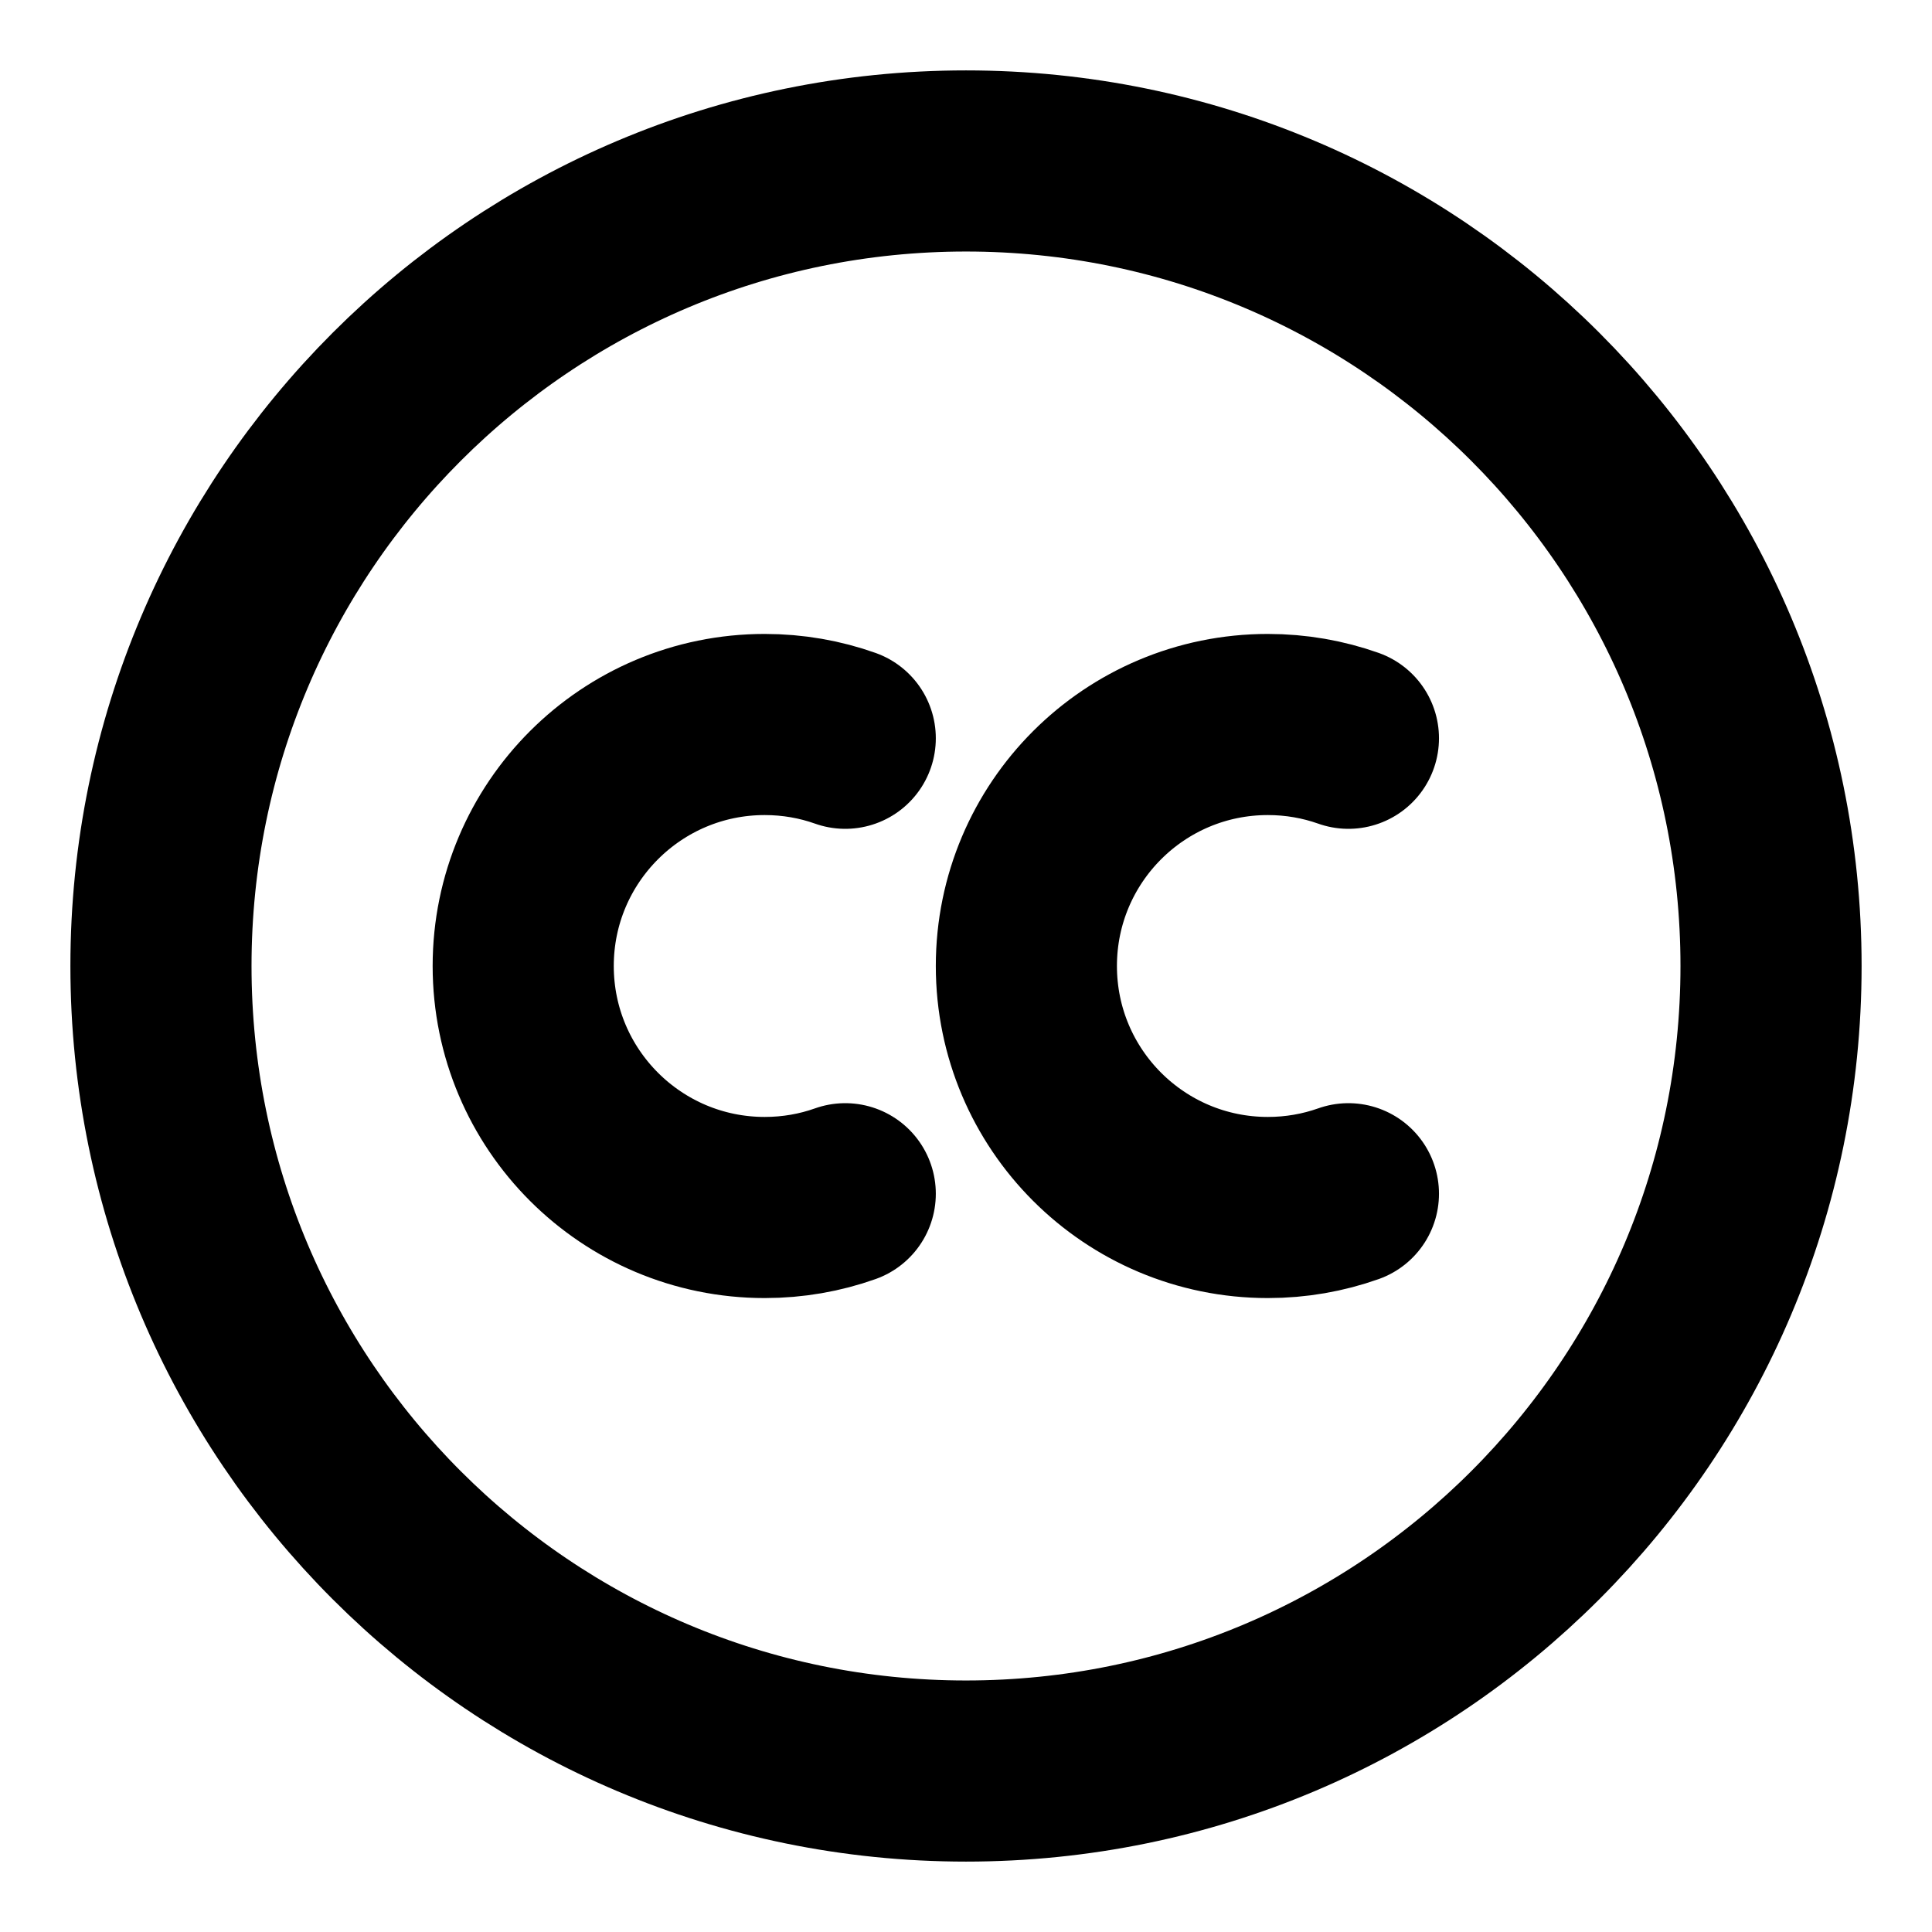 <svg width="16" height="16" viewBox="0 0 16 16" fill="none" xmlns="http://www.w3.org/2000/svg">
<g clip-path="url(#clip0_1_6244)">
<path d="M8 14.667C11.682 14.667 14.667 11.682 14.667 8C14.667 4.318 11.682 1.333 8 1.333C4.318 1.333 1.333 4.318 1.333 8C1.333 11.682 4.318 14.667 8 14.667Z" stroke="black" stroke-width="1.5" stroke-linecap="round" stroke-linejoin="round"/>
<path d="M7 6.114C6.792 6.04 6.567 6 6.333 6C5.229 6 4.333 6.895 4.333 8C4.333 9.105 5.229 10 6.333 10C6.567 10 6.792 9.96 7 9.886" stroke="black" stroke-width="1.5" stroke-linecap="round" stroke-linejoin="round"/>
<path d="M11.167 6.114C10.958 6.04 10.734 6 10.5 6C9.395 6 8.5 6.895 8.5 8C8.5 9.105 9.395 10 10.5 10C10.734 10 10.958 9.96 11.167 9.886" stroke="black" stroke-width="1.5" stroke-linecap="round" stroke-linejoin="round"/>
</g>
<defs>
<clipPath id="clip0_1_6244">
<rect width="16" height="16" fill="white"/>
</clipPath>
</defs>
</svg>

